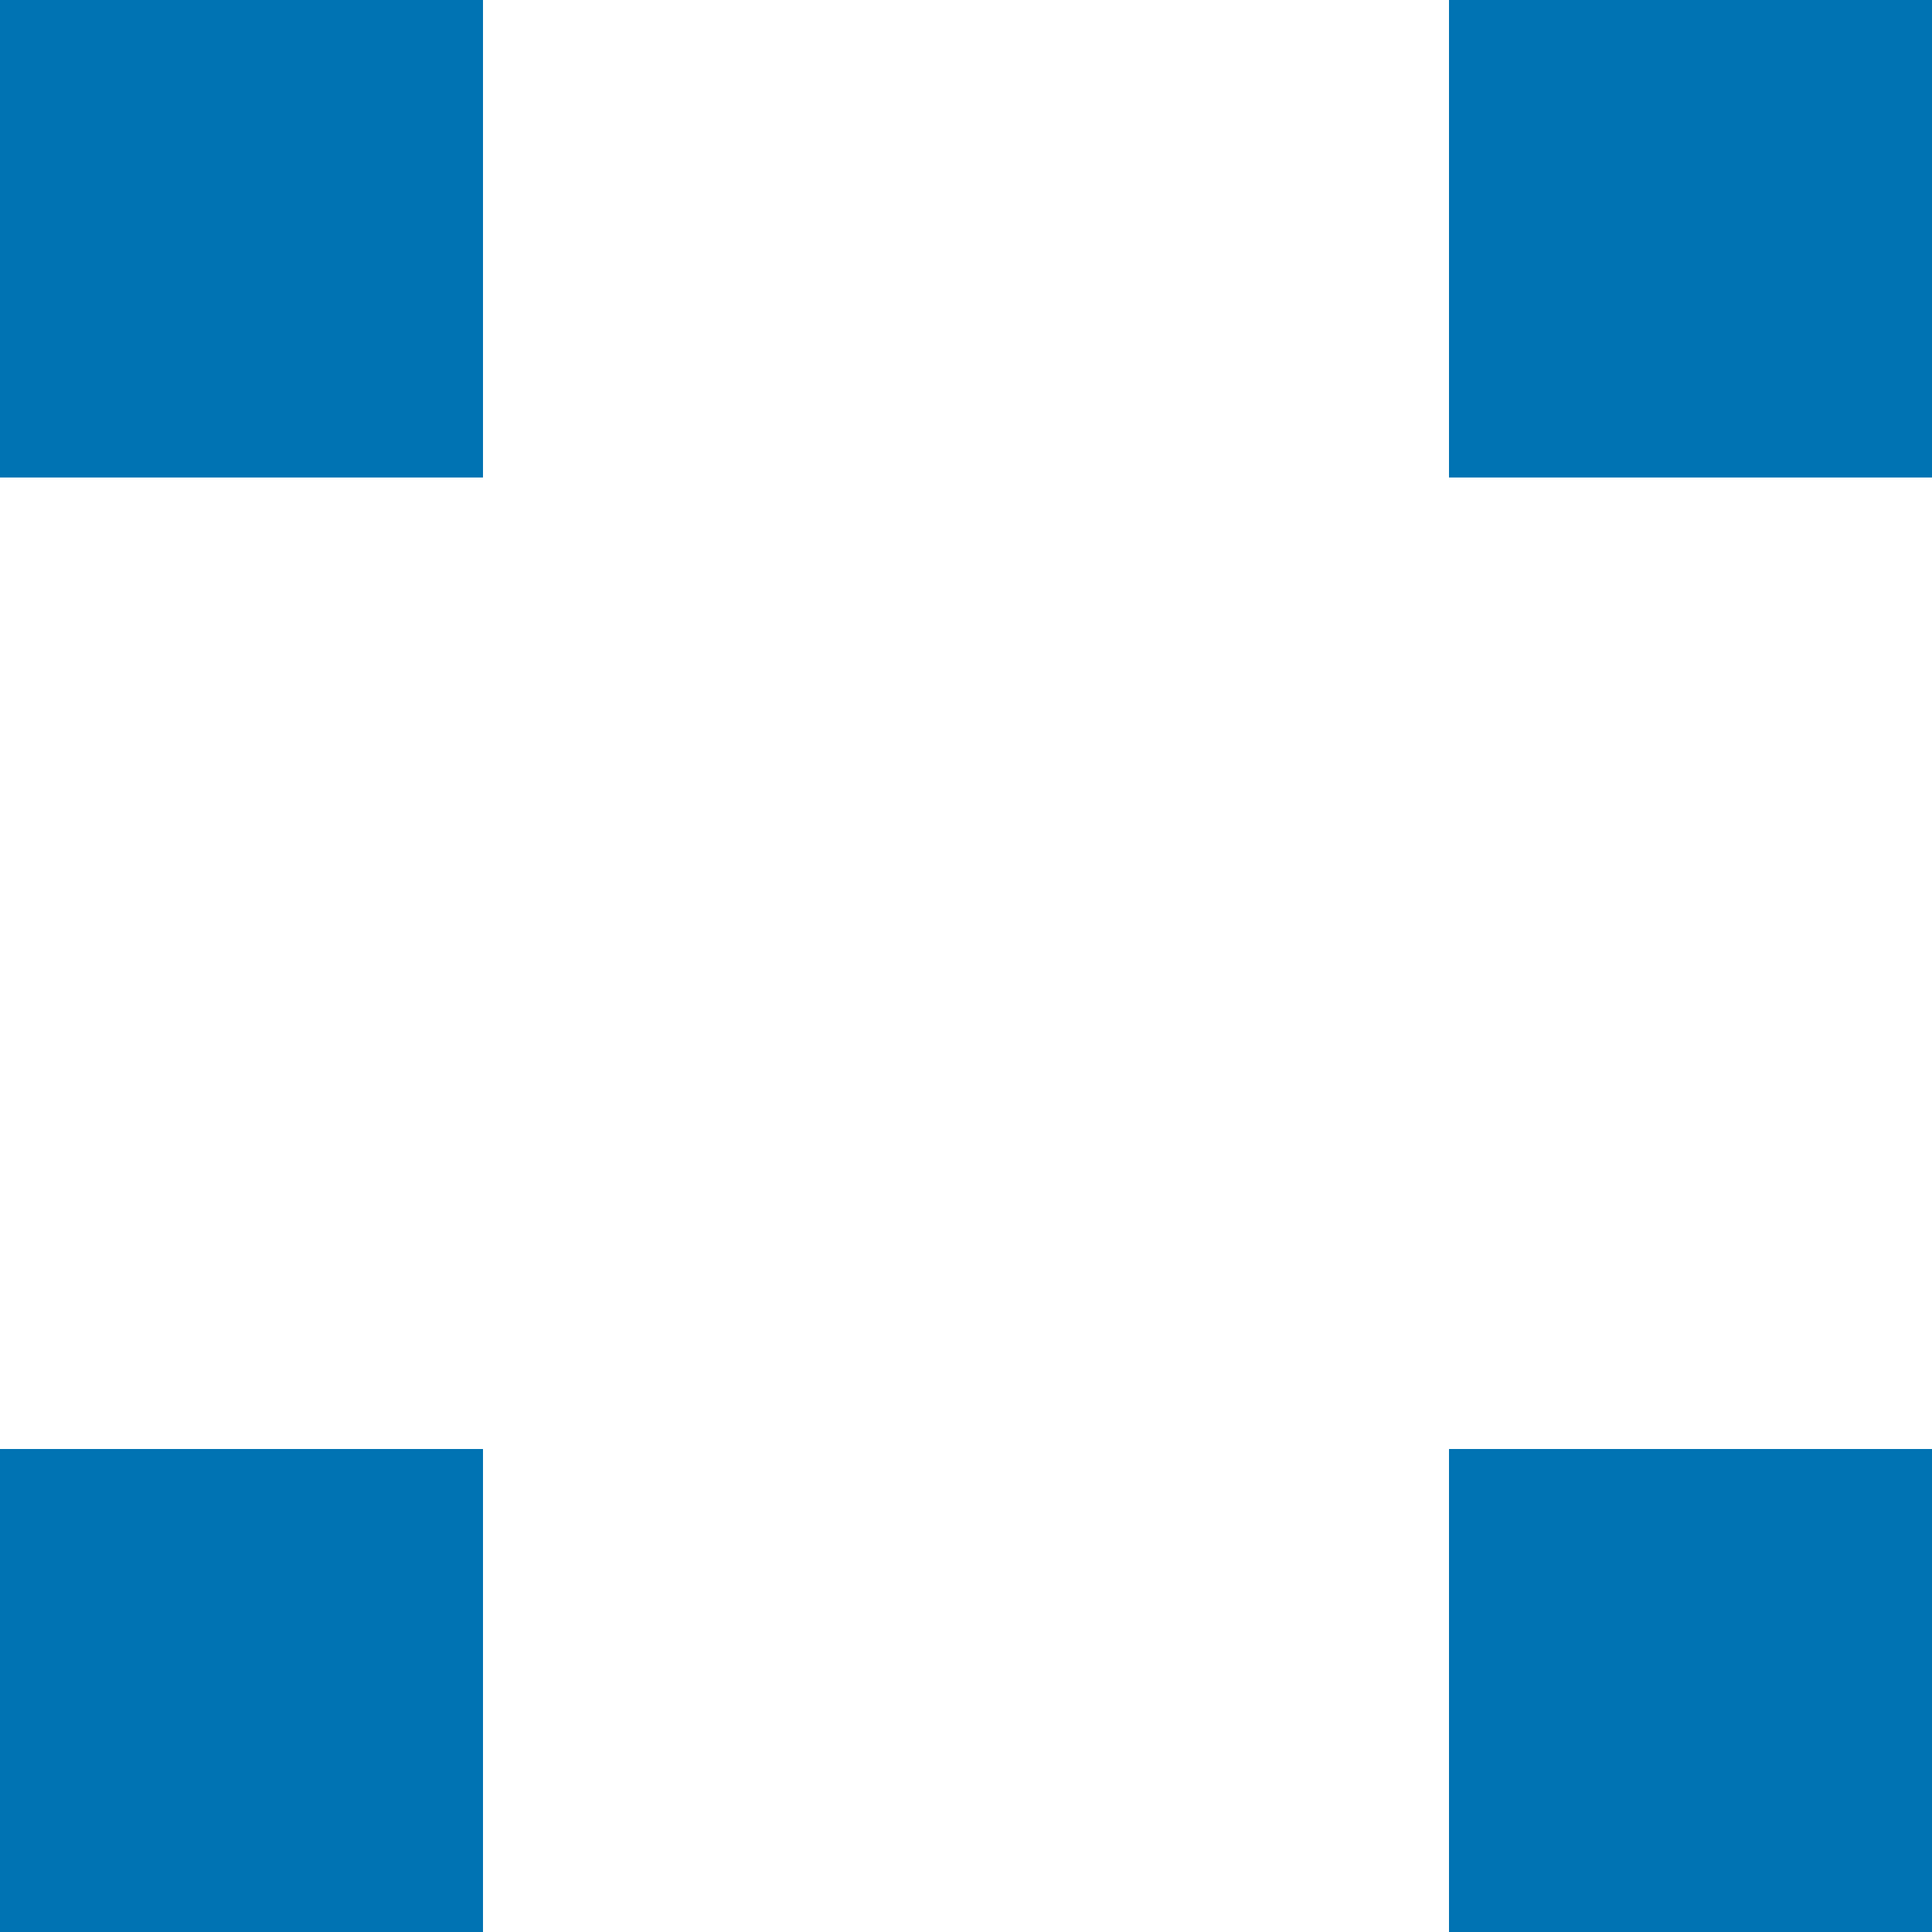 <?xml version="1.0" encoding="utf-8"?>
<!-- Generator: Adobe Illustrator 16.0.0, SVG Export Plug-In . SVG Version: 6.00 Build 0)  -->
<!DOCTYPE svg PUBLIC "-//W3C//DTD SVG 1.1//EN" "http://www.w3.org/Graphics/SVG/1.1/DTD/svg11.dtd">
<svg version="1.1" xmlns="http://www.w3.org/2000/svg" xmlns:xlink="http://www.w3.org/1999/xlink" x="0px" y="0px"
	 width="219.999px" height="220px" viewBox="0 0 219.999 220" enable-background="new 0 0 219.999 220" xml:space="preserve">
<g id="Layer_1">
	<g>
		<defs>
			<rect id="SVGID_1_" x="-312.166" y="-317.836" width="219.999" height="220"/>
		</defs>
		<clipPath id="SVGID_2_">
			<use xlink:href="#SVGID_1_"  overflow="visible"/>
		</clipPath>
		<circle clip-path="url(#SVGID_2_)" fill="#0073B3" cx="-92.167" cy="-97.836" r="110"/>
	</g>
	<g>
		<defs>
			<rect id="SVGID_5_" width="219.999" height="220"/>
		</defs>
		<clipPath id="SVGID_4_">
			<use xlink:href="#SVGID_5_"  overflow="visible"/>
		</clipPath>
		<rect x="164.999" y="165" clip-path="url(#SVGID_4_)" fill="#0073B3" width="110" height="110"/>
		<rect x="-55.001" y="165" clip-path="url(#SVGID_4_)" fill="#0073B3" width="110" height="110"/>
		<rect x="164.999" y="-55.627" clip-path="url(#SVGID_4_)" fill="#0073B3" width="110" height="110"/>
		<rect x="-55.001" y="-55.627" clip-path="url(#SVGID_4_)" fill="#0073B3" width="110" height="110"/>
	</g>
</g>
<g id="Layer_2">
</g>
</svg>
